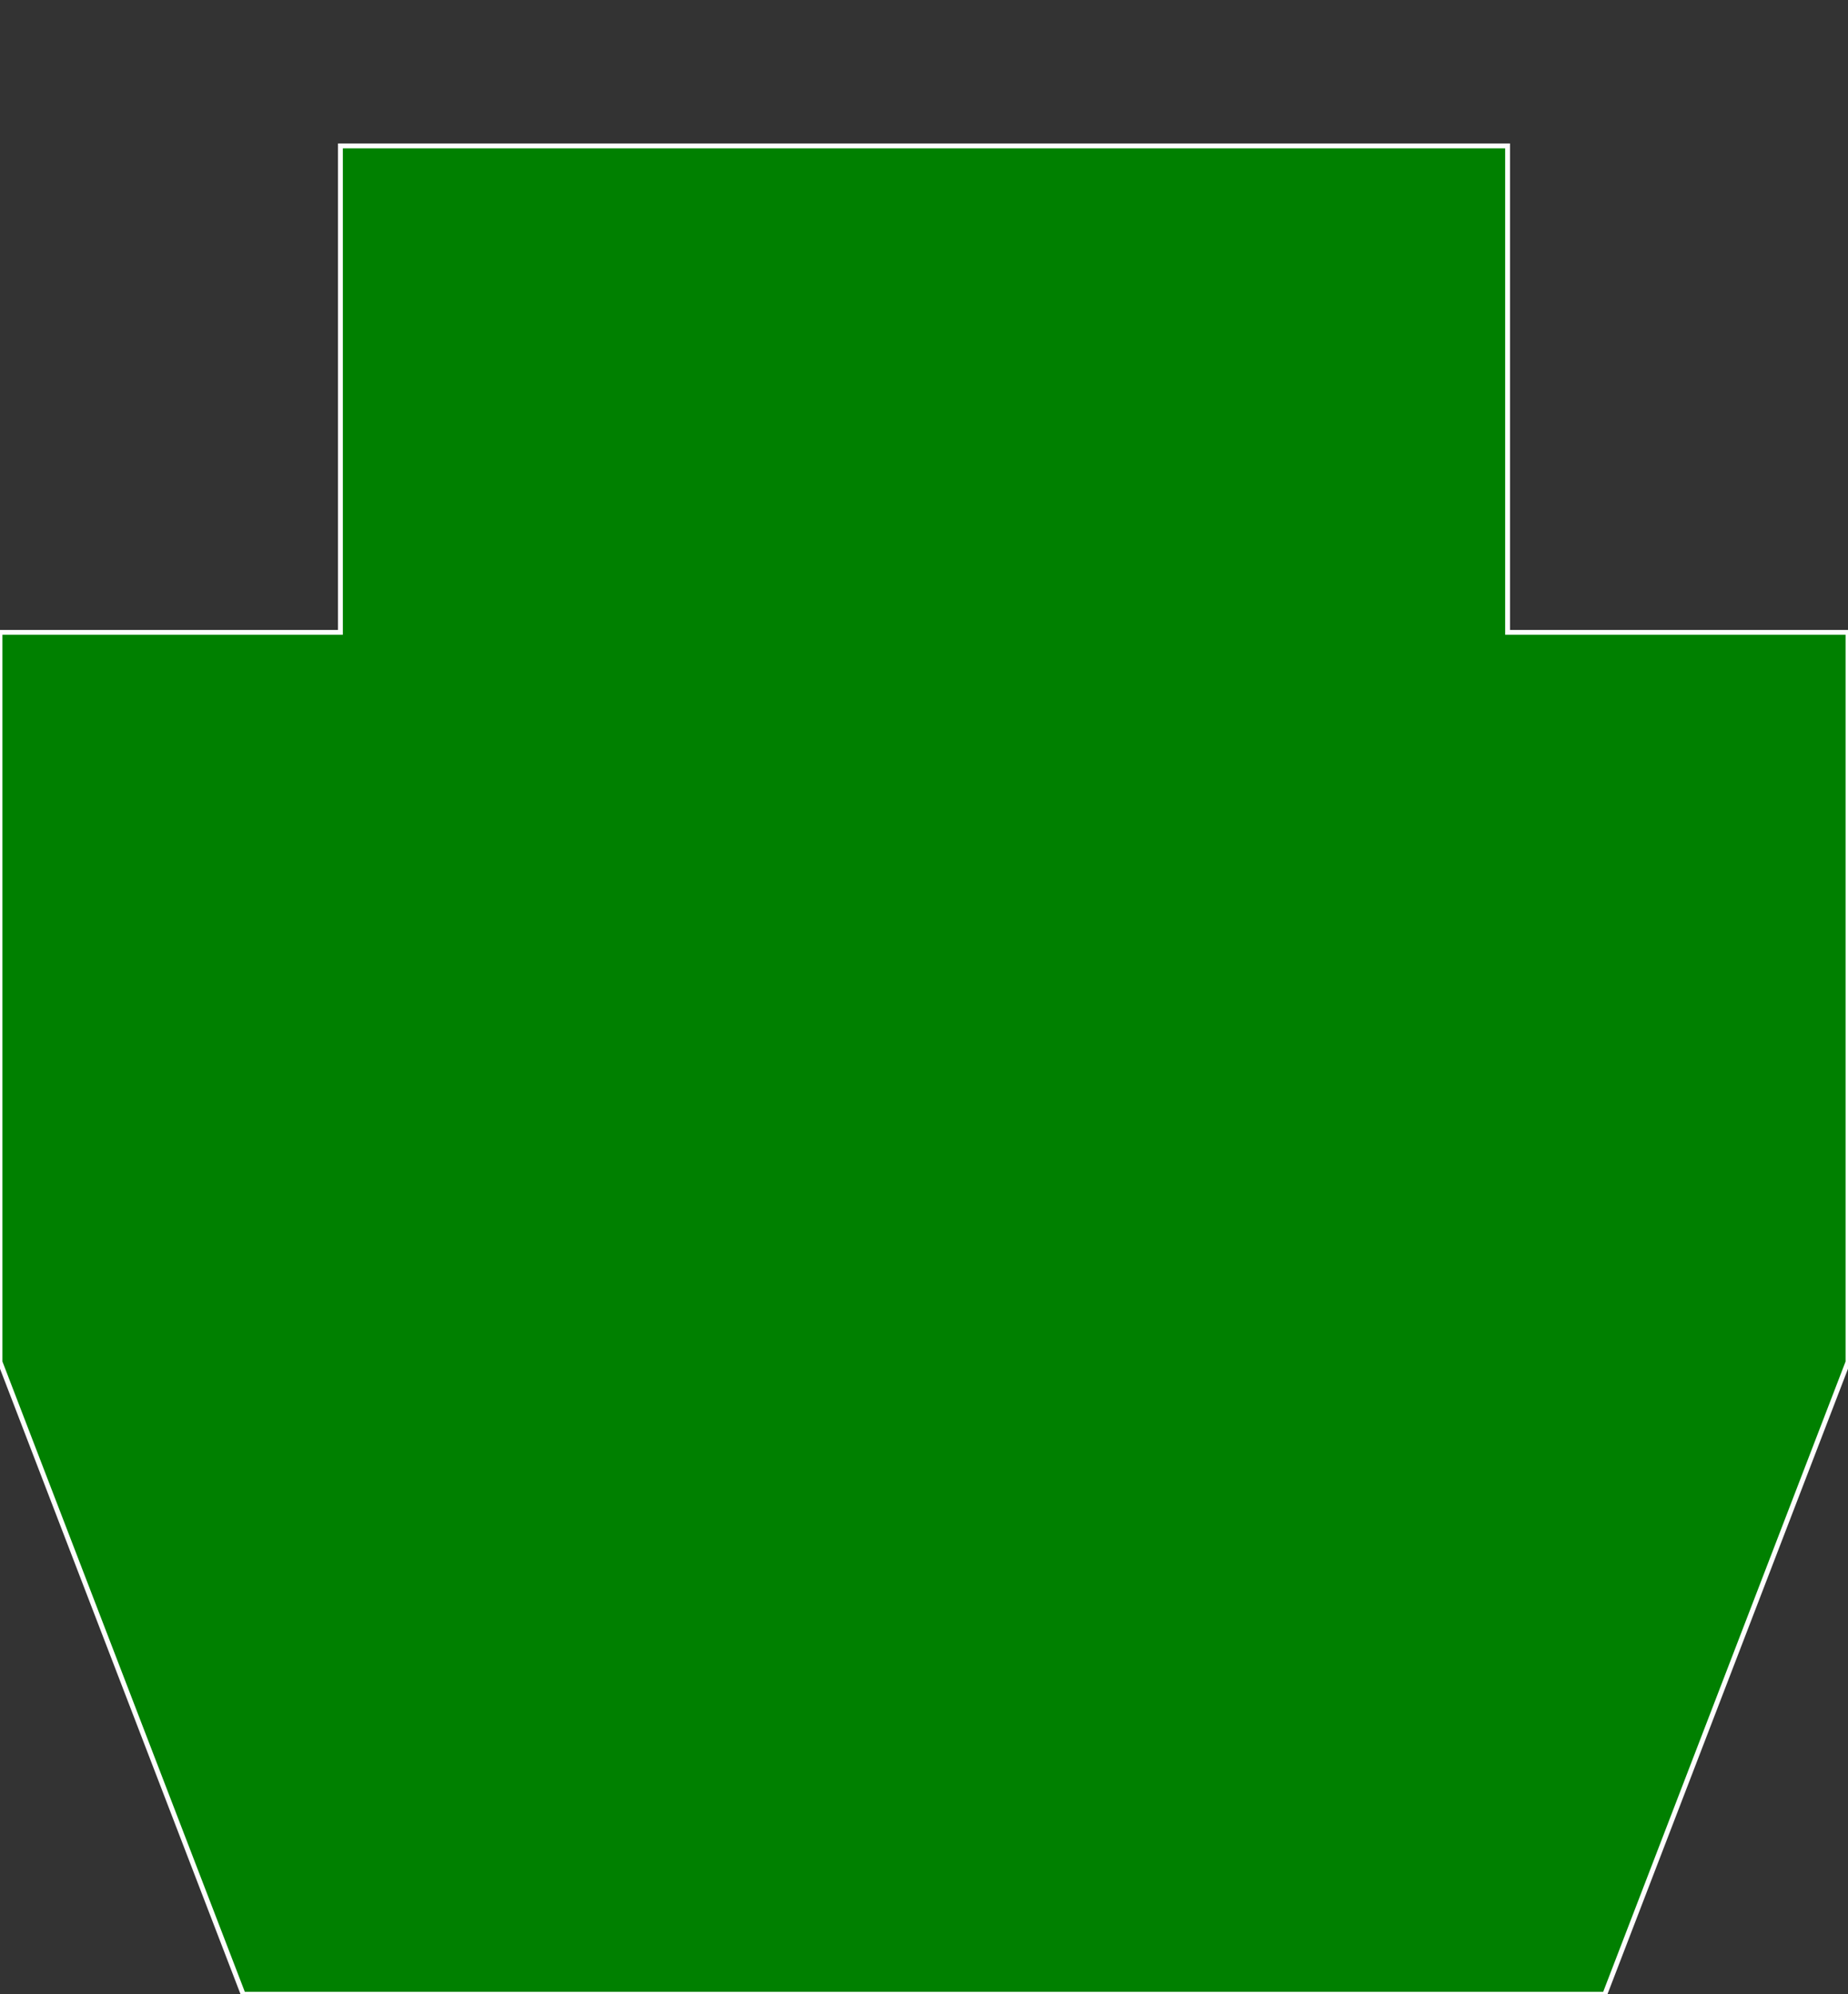 <?xml version="1.0" encoding="UTF-8" standalone="no"?>
<!-- Created with Inkscape (http://www.inkscape.org/) -->

<svg
   xmlns:dc="http://purl.org/dc/elements/1.1/"
   xmlns:cc="http://creativecommons.org/ns#"
   xmlns:rdf="http://www.w3.org/1999/02/22-rdf-syntax-ns#"
   xmlns:svg="http://www.w3.org/2000/svg"
   xmlns="http://www.w3.org/2000/svg"
   xmlns:sodipodi="http://sodipodi.sourceforge.net/DTD/sodipodi-0.dtd"
   xmlns:inkscape="http://www.inkscape.org/namespaces/inkscape"
   width="38mm"
   height="41mm"
   viewBox="0 0 38 41"
   version="1.1"
   id="svg8"
   inkscape:version="0.92.2 (5c3e80d, 2017-08-06)"
   sodipodi:docname="raw_board.svg">
  <rect x="0" y="0" width="38" height="41" fill="#333333" stroke="none"/>
  <defs
     id="defs2" />
  <sodipodi:namedview
     id="base"
     pagecolor="#ffffff"
     bordercolor="#666666"
     borderopacity="1.0"
     inkscape:pageopacity="0.0"
     inkscape:pageshadow="2"
     inkscape:zoom="3.959798"
     inkscape:cx="94.383262"
     inkscape:cy="67.031807"
     inkscape:document-units="mm"
     inkscape:current-layer="silkscreen"
     showgrid="false"
     inkscape:window-width="1600"
     inkscape:window-height="847"
     inkscape:window-x="333"
     inkscape:window-y="760"
     inkscape:window-maximized="1" />
  <g
     inkscape:label="Layer 1"
     inkscape:groupmode="layer"
     id="layer1"
     transform="translate(-6.081,-95.893)">
    <g
       inkscape:groupmode="layer"
       id="board"
       inkscape:label="board">
      <g
         transform="translate(6.081,-1.107)"
         id="g4513-2"
         style="fill:#008000;fill-opacity:1;stroke:none">
        <path
           sodipodi:nodetypes="ccccccccccc"
           inkscape:connector-curvature="0"
           id="path4510-8"
           d="m 7,100 h 24 v 10 h 7 v 15 l -5,13 H 5 L 0,125 v -15 h 7 z"
           style="fill:#008000;fill-opacity:1;stroke:none;stroke-width:0.265px;stroke-linecap:butt;stroke-linejoin:miter;stroke-opacity:1" />
      </g>
    </g>
    <g
       inkscape:groupmode="layer"
       id="silkscreen"
       inkscape:label="silkscreen">
      <g
         transform="translate(6.081,-1.107)"
         id="g4513"
         style="fill:#008000;fill-opacity:1;stroke:none">
        <path
           sodipodi:nodetypes="ccccccccccc"
           inkscape:connector-curvature="0"
           id="path4510"
           d="m 7,100 h 24 v 10 h 7 v 15 l -5,13 H 5 L 0,125 v -15 h 7 z"
           style="opacity:0.99;fill:none;fill-opacity:1;stroke:#ffffff;stroke-width:0.1;stroke-linecap:butt;stroke-linejoin:miter;stroke-miterlimit:4;stroke-dasharray:none;stroke-opacity:1" />
      </g>
    </g>
  </g>
</svg>

